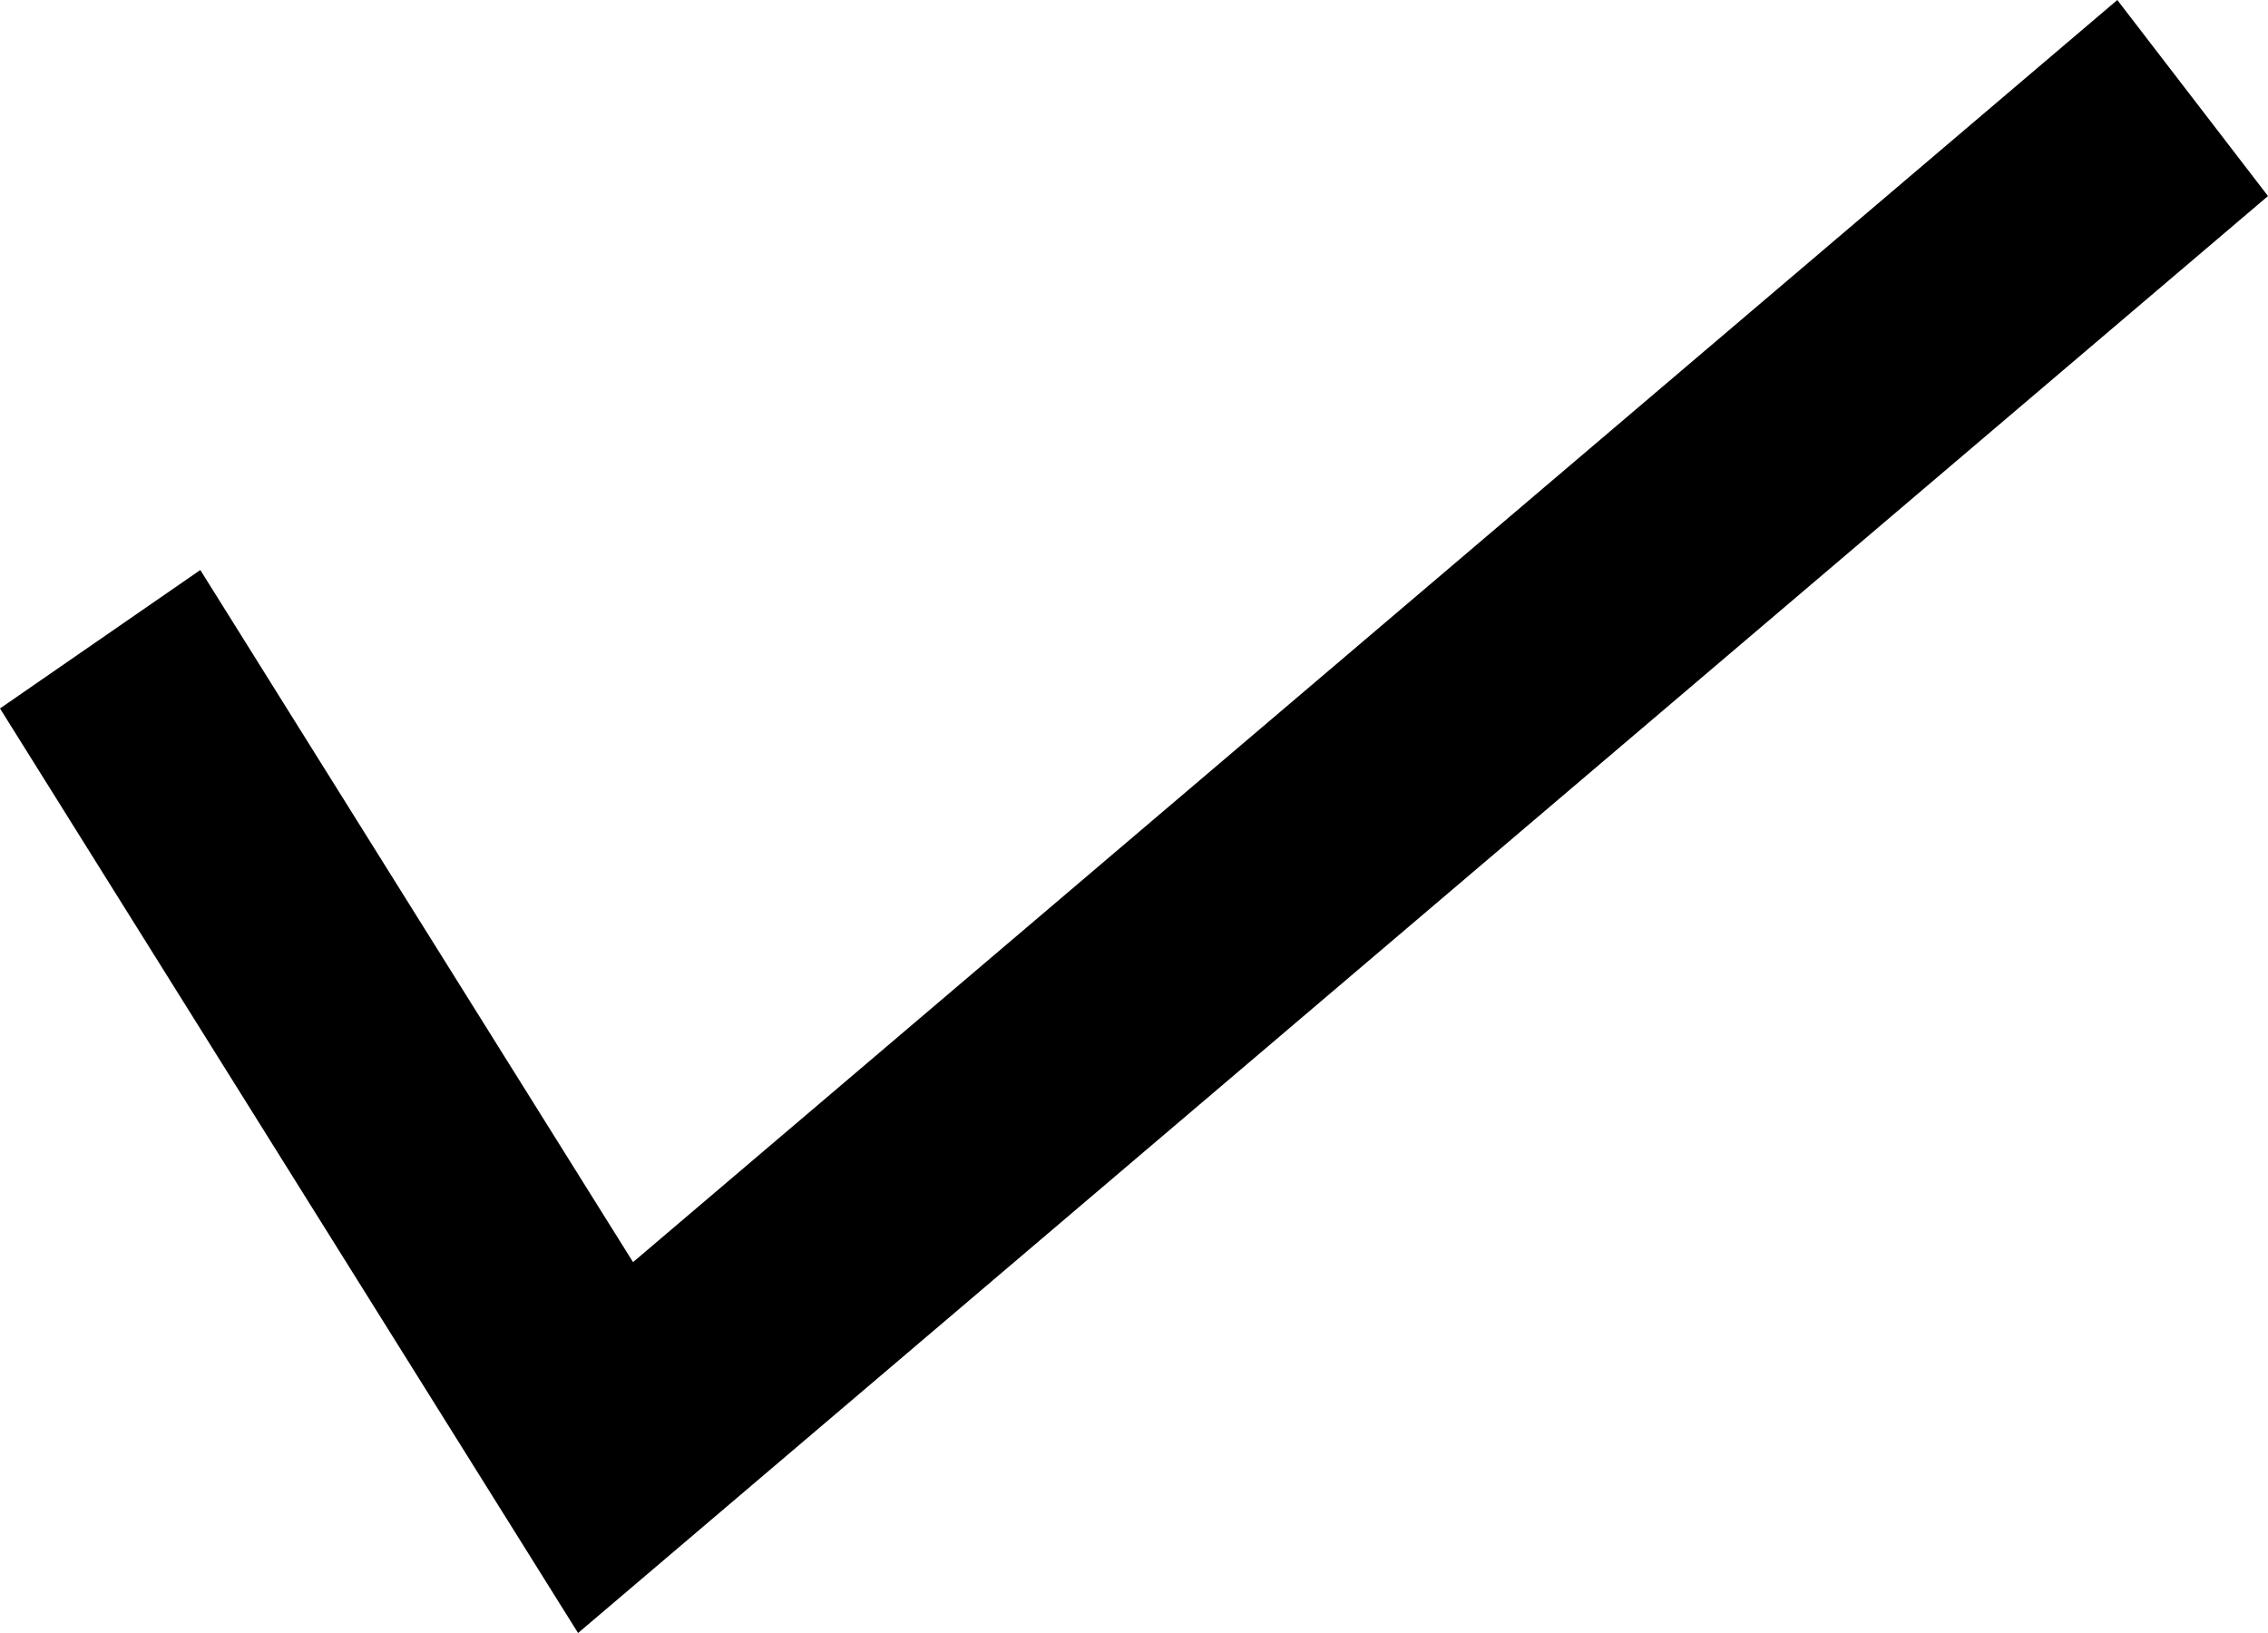 <?xml version="1.0" encoding="UTF-8"?>
<svg width="25px" height="18px" viewBox="0 0 25 18" version="1.1" xmlns="http://www.w3.org/2000/svg" xmlns:xlink="http://www.w3.org/1999/xlink">
    <!-- Generator: Sketch 53 (72520) - https://sketchapp.com -->
    <title>Path</title>
    <desc>Created with Sketch.</desc>
    <g id="z" stroke="none" stroke-width="1" fill="none" fill-rule="evenodd">
        <g id="Regulament-Deschis" transform="translate(-181, -694)" fill="#000000" fill-rule="nonzero">
            <g id="CHec" transform="translate(181, 694)">
                <g id="noun_Mark_1826459">
                    <polygon id="Path" points="23.339 0 6.978 13.912 2.208 6.283 0 7.809 6.372 18 25 2.161"></polygon>
                </g>
            </g>
        </g>
    </g>
</svg>